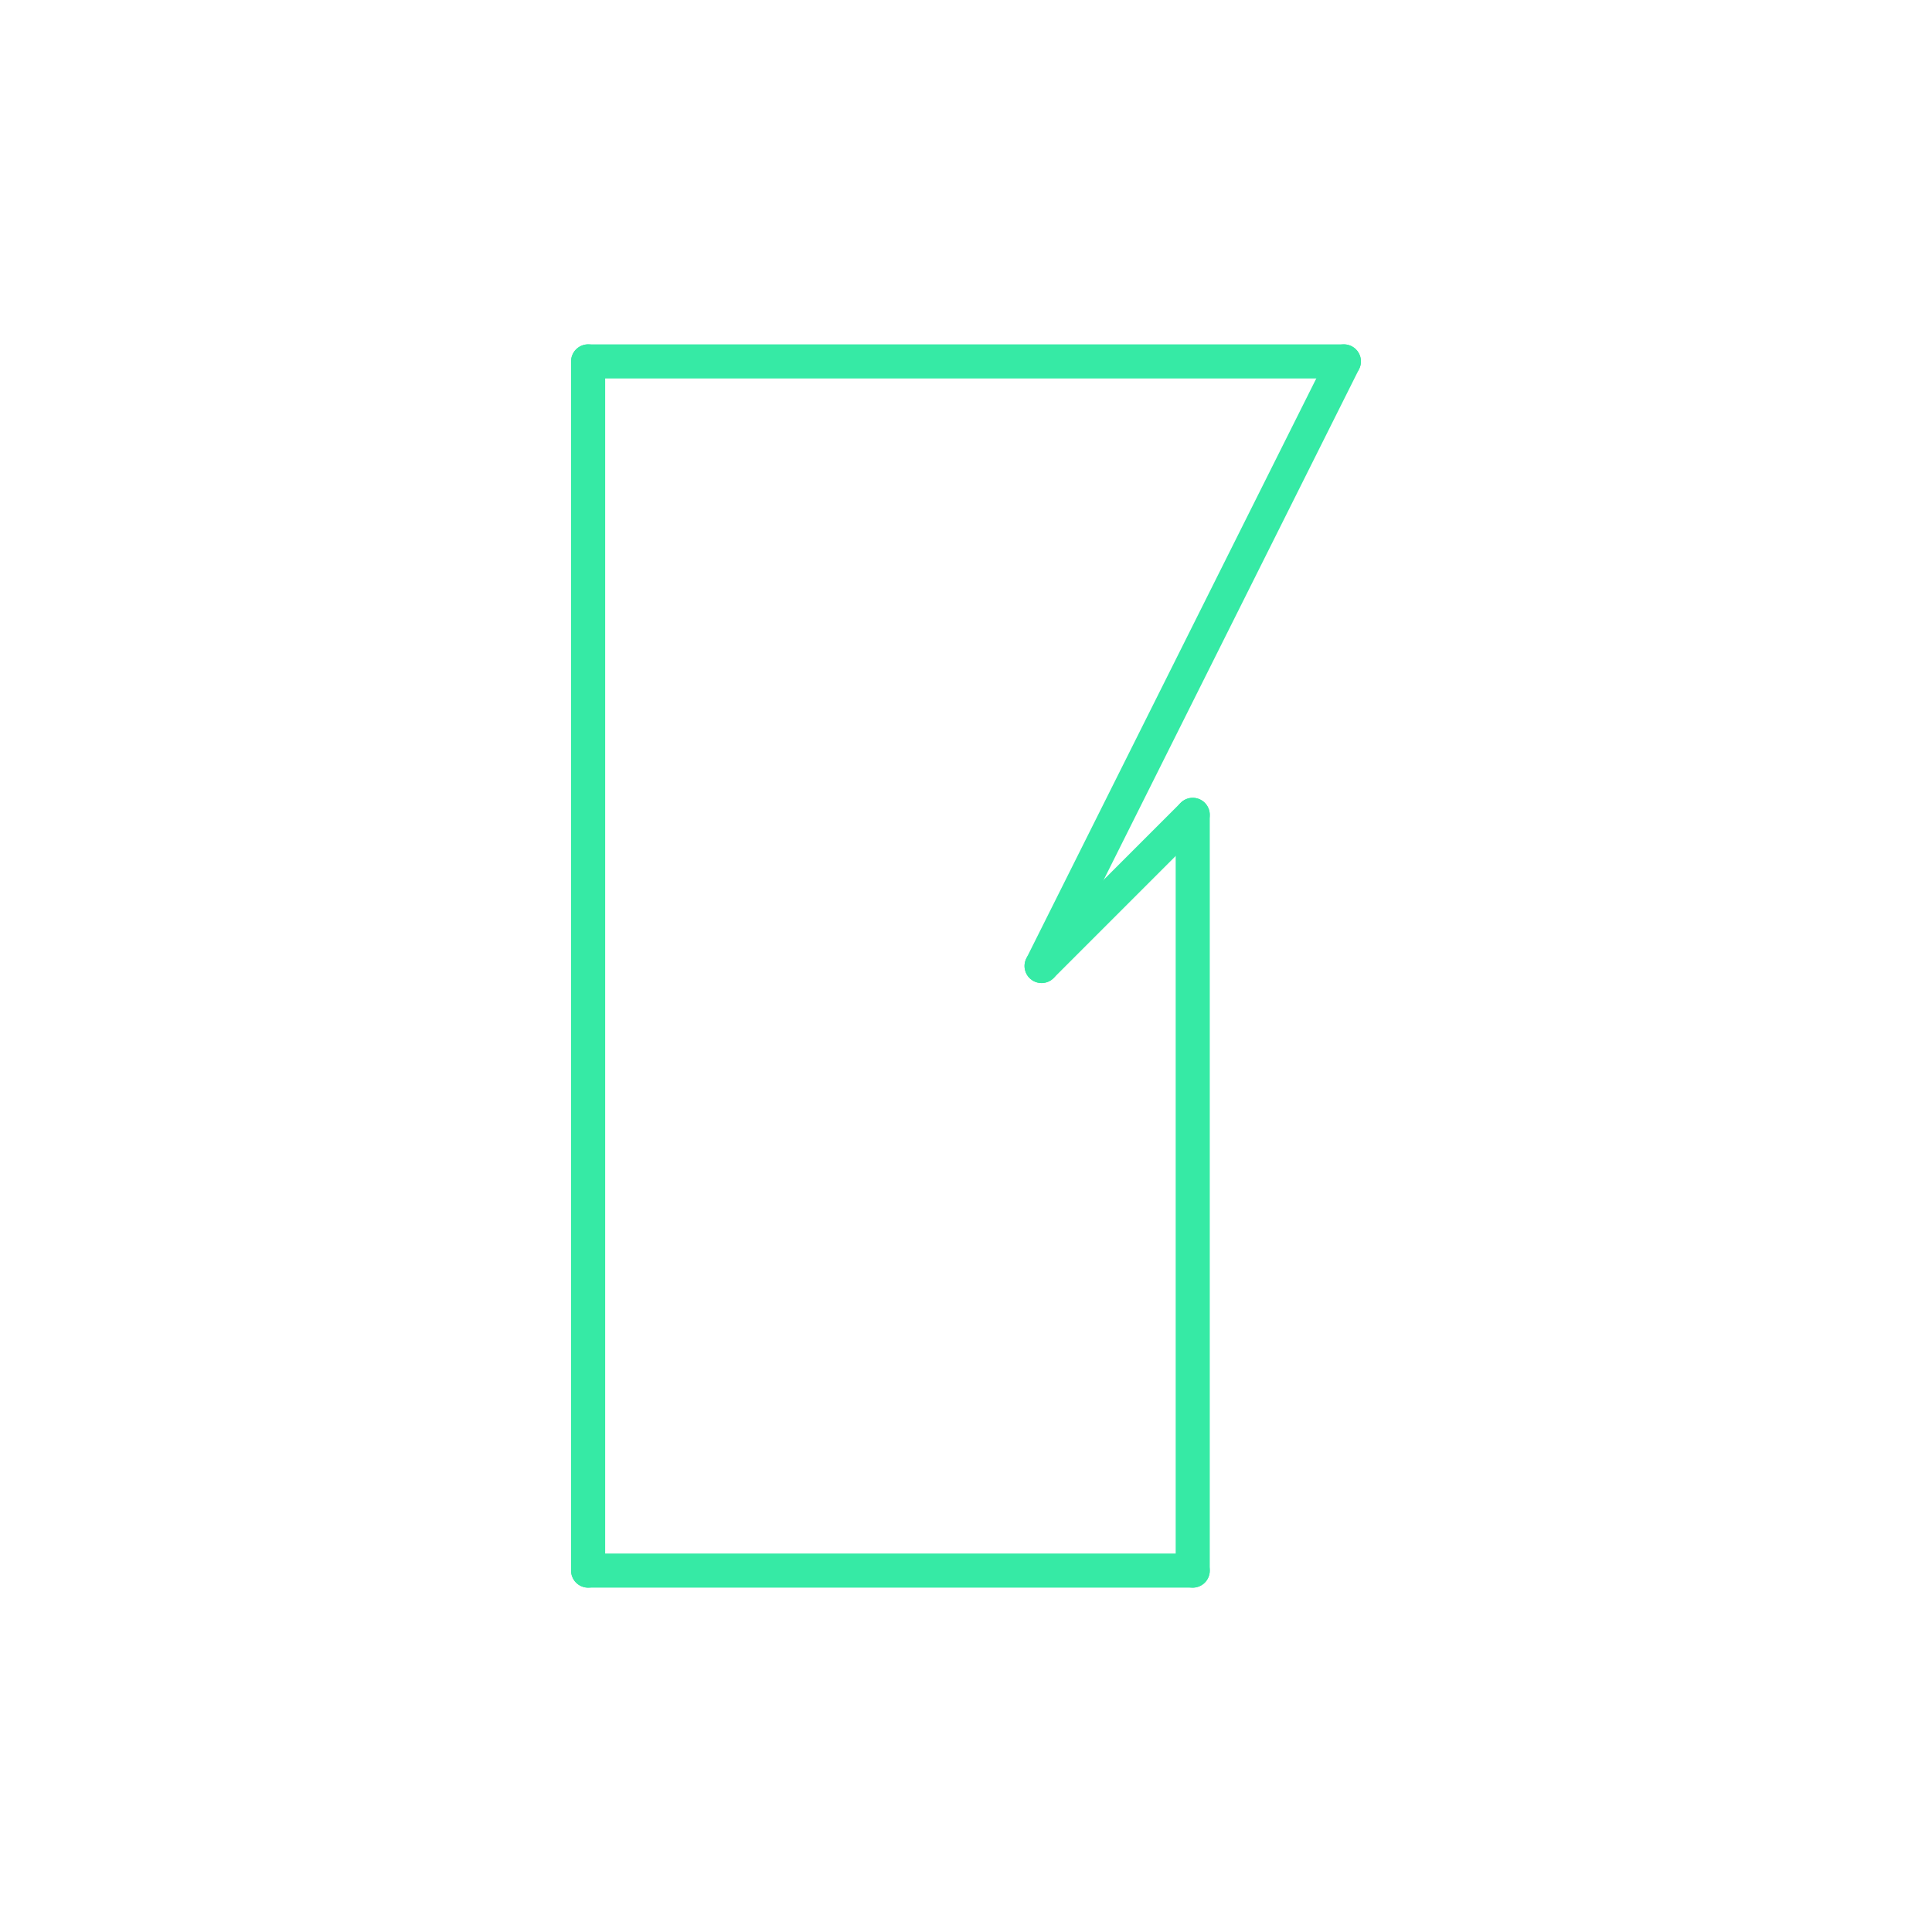 <svg id="_47" data-name="47" xmlns="http://www.w3.org/2000/svg" viewBox="0 0 170 170"><defs><style>.cls-1{opacity:0;}.cls-2{fill:#2580b2;}.cls-3,.cls-4{fill:none;stroke-linecap:round;stroke-linejoin:round;}.cls-3{stroke:#930;}.cls-4{stroke:#36eaa5;stroke-width:3px;}</style></defs><title>47_normal</title><g id="transparent_bg" data-name="transparent bg" class="cls-1"><rect class="cls-2" width="170" height="170"/></g><g id="shape"><path class="cls-3" d="M51.75,138.2V31.8"/><path class="cls-3" d="M51.75,31.8h66.5"/><path class="cls-3" d="M118.25,31.8L91.65,85"/><path class="cls-3" d="M91.65,85l13.3-13.3"/><path class="cls-3" d="M104.95,71.7v66.5"/><path class="cls-3" d="M104.95,138.2H51.75"/><path class="cls-4" d="M51.75,138.2V31.8"/><path class="cls-4" d="M51.75,31.8h66.5"/><path class="cls-4" d="M118.25,31.8L91.65,85"/><path class="cls-4" d="M91.65,85l13.3-13.3"/><path class="cls-4" d="M104.95,71.7v66.5"/><path class="cls-4" d="M104.95,138.2H51.75"/></g></svg>